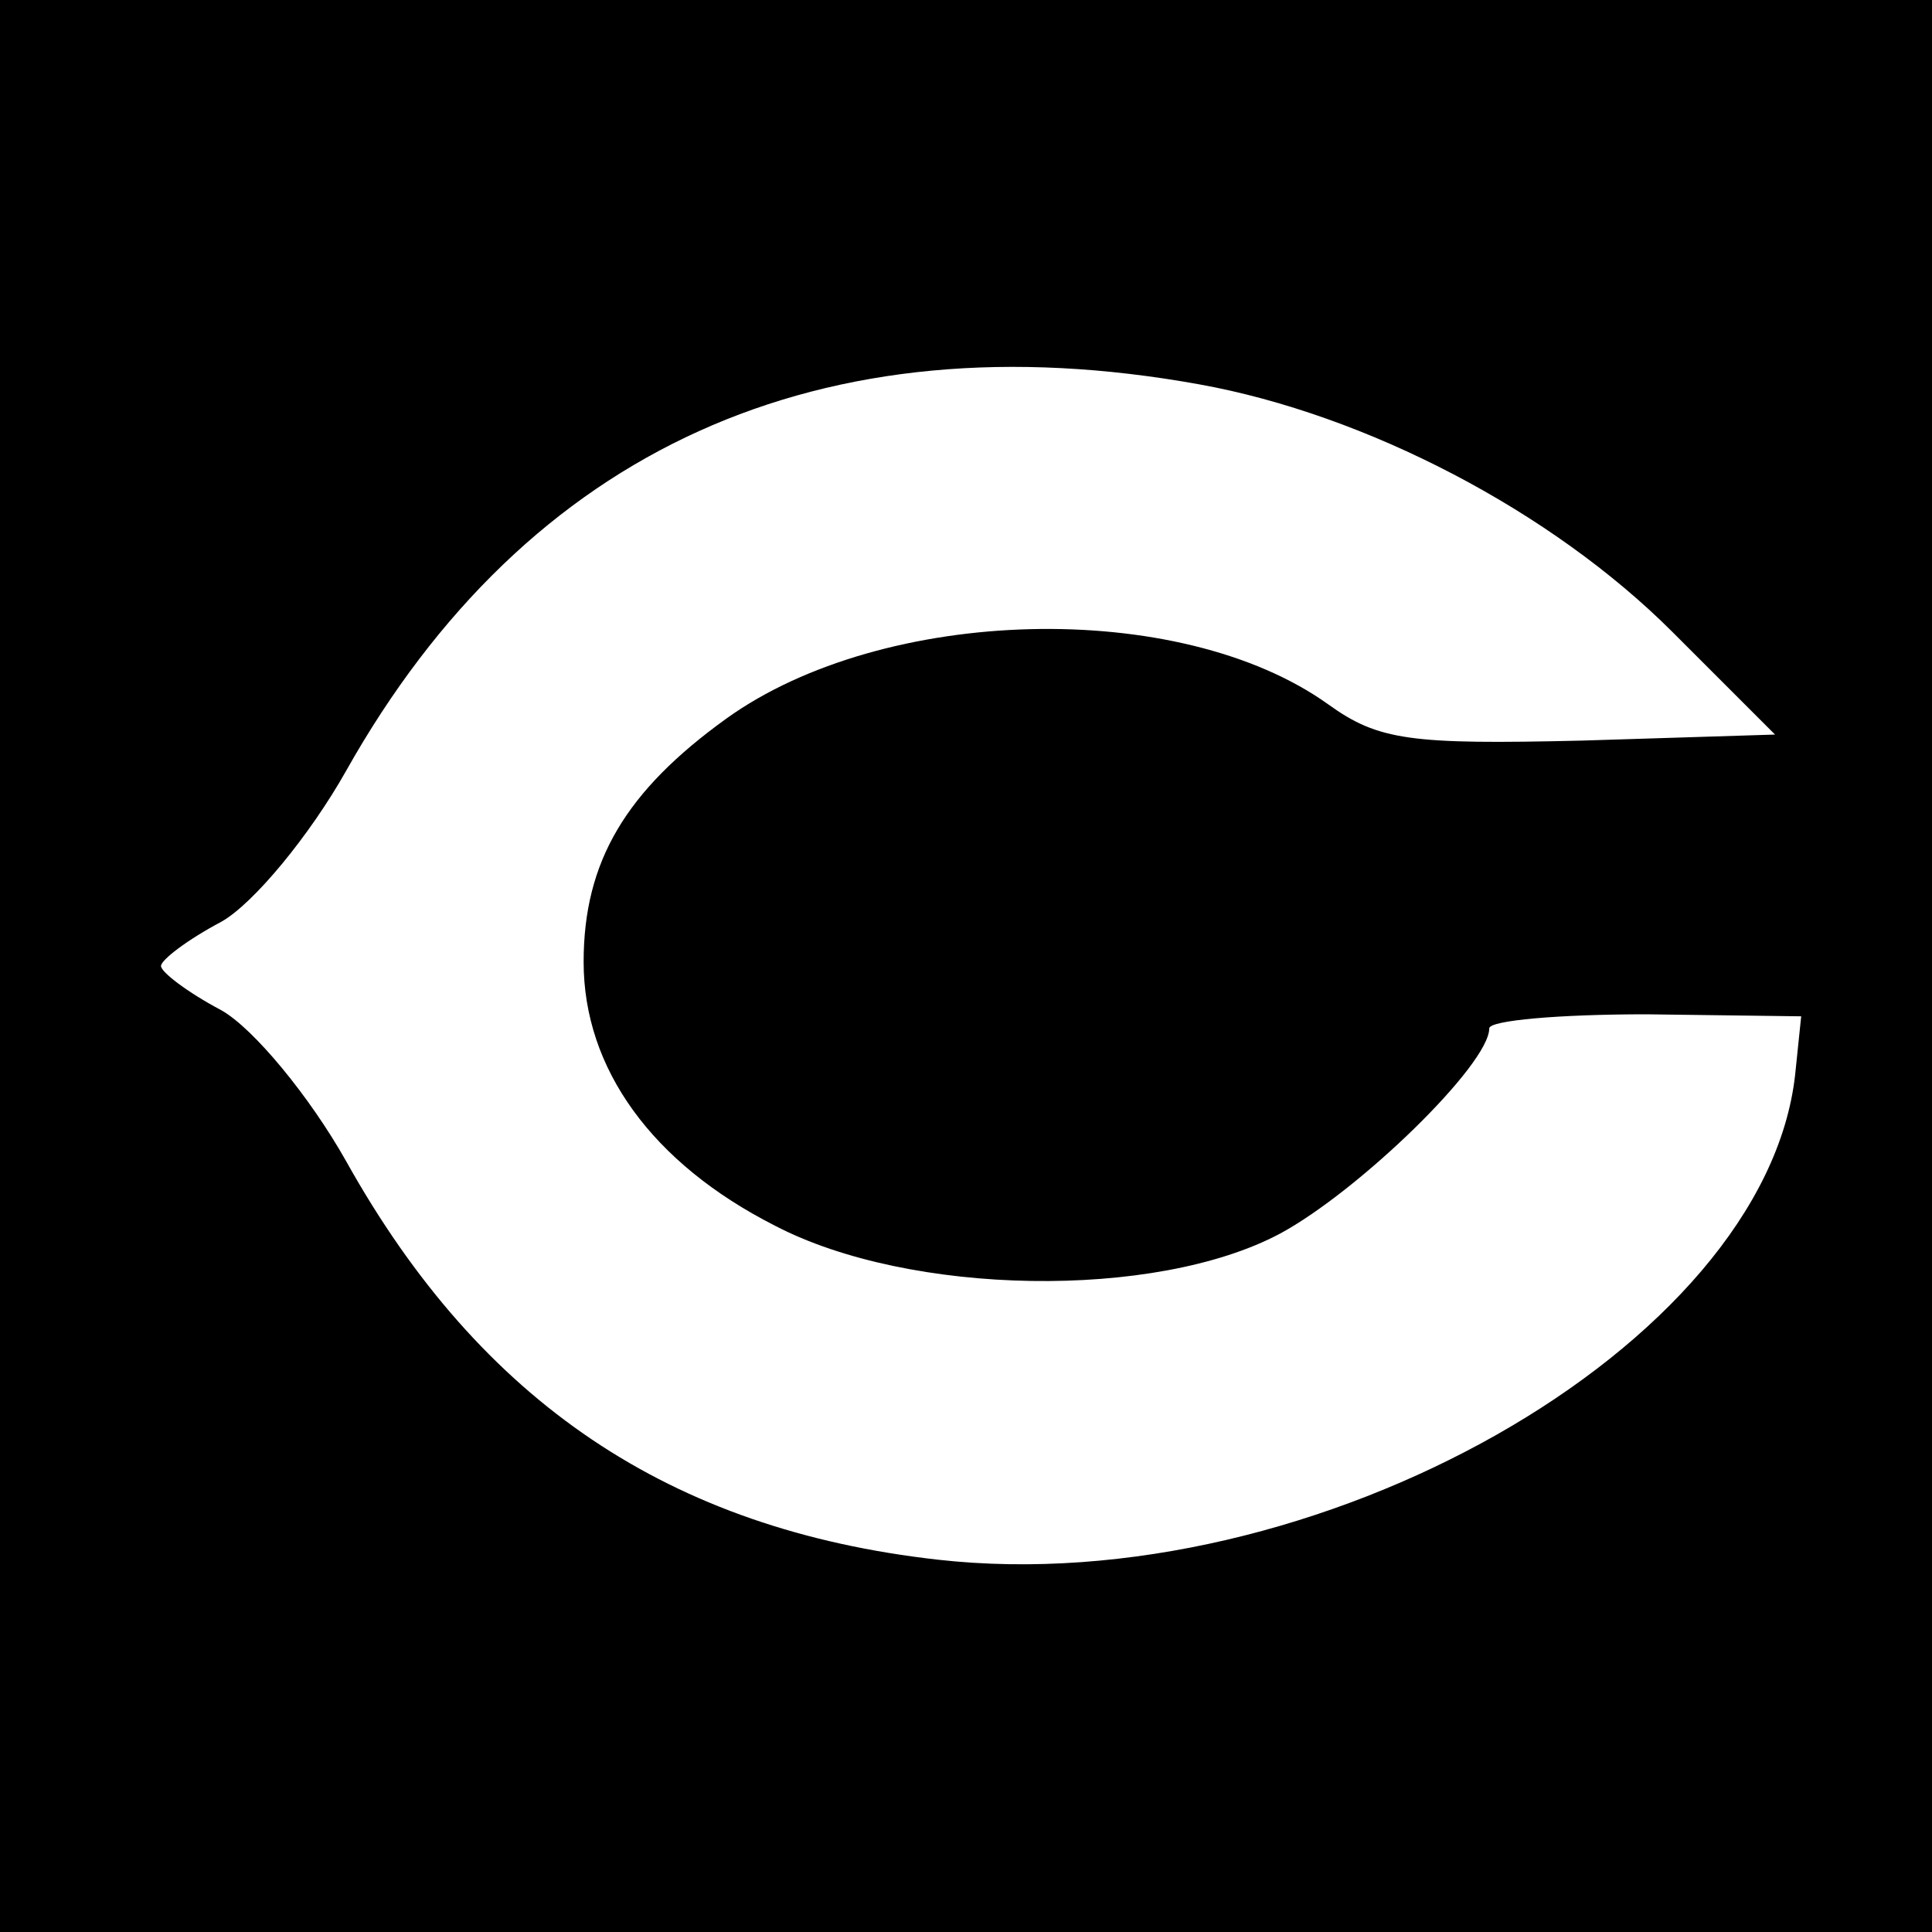 <?xml version="1.0" standalone="no"?>
<!DOCTYPE svg PUBLIC "-//W3C//DTD SVG 20010904//EN"
 "http://www.w3.org/TR/2001/REC-SVG-20010904/DTD/svg10.dtd">
<svg version="1.0" xmlns="http://www.w3.org/2000/svg"
 width="96pt" height="96pt" viewBox="0 0 96 96"
 preserveAspectRatio="xMidYMid meet">
<g transform="translate(0,96) scale(0.1,-0.1)"
fill="#000000" stroke="none">
<path d="M0 480 l0 -480 480 0 480 0 0 480 0 480 -480 0 -480 0 0 -480z m596
289 c83 -15 175 -63 235 -123 l51 -51 -96 -3 c-85 -2 -101 0 -126 18 -74 53
-221 49 -299 -7 -50 -36 -71 -71 -71 -121 0 -53 34 -100 95 -131 67 -35 189
-37 251 -4 39 21 104 84 104 102 0 4 35 7 78 7 l77 -1 -3 -29 c-15 -135 -239
-262 -426 -241 -133 15 -227 78 -294 198 -18 32 -46 66 -62 75 -17 9 -30 19
-30 22 0 3 13 13 30 22 16 9 44 43 62 75 90 160 236 226 424 192z"/>
</g>
</svg>
